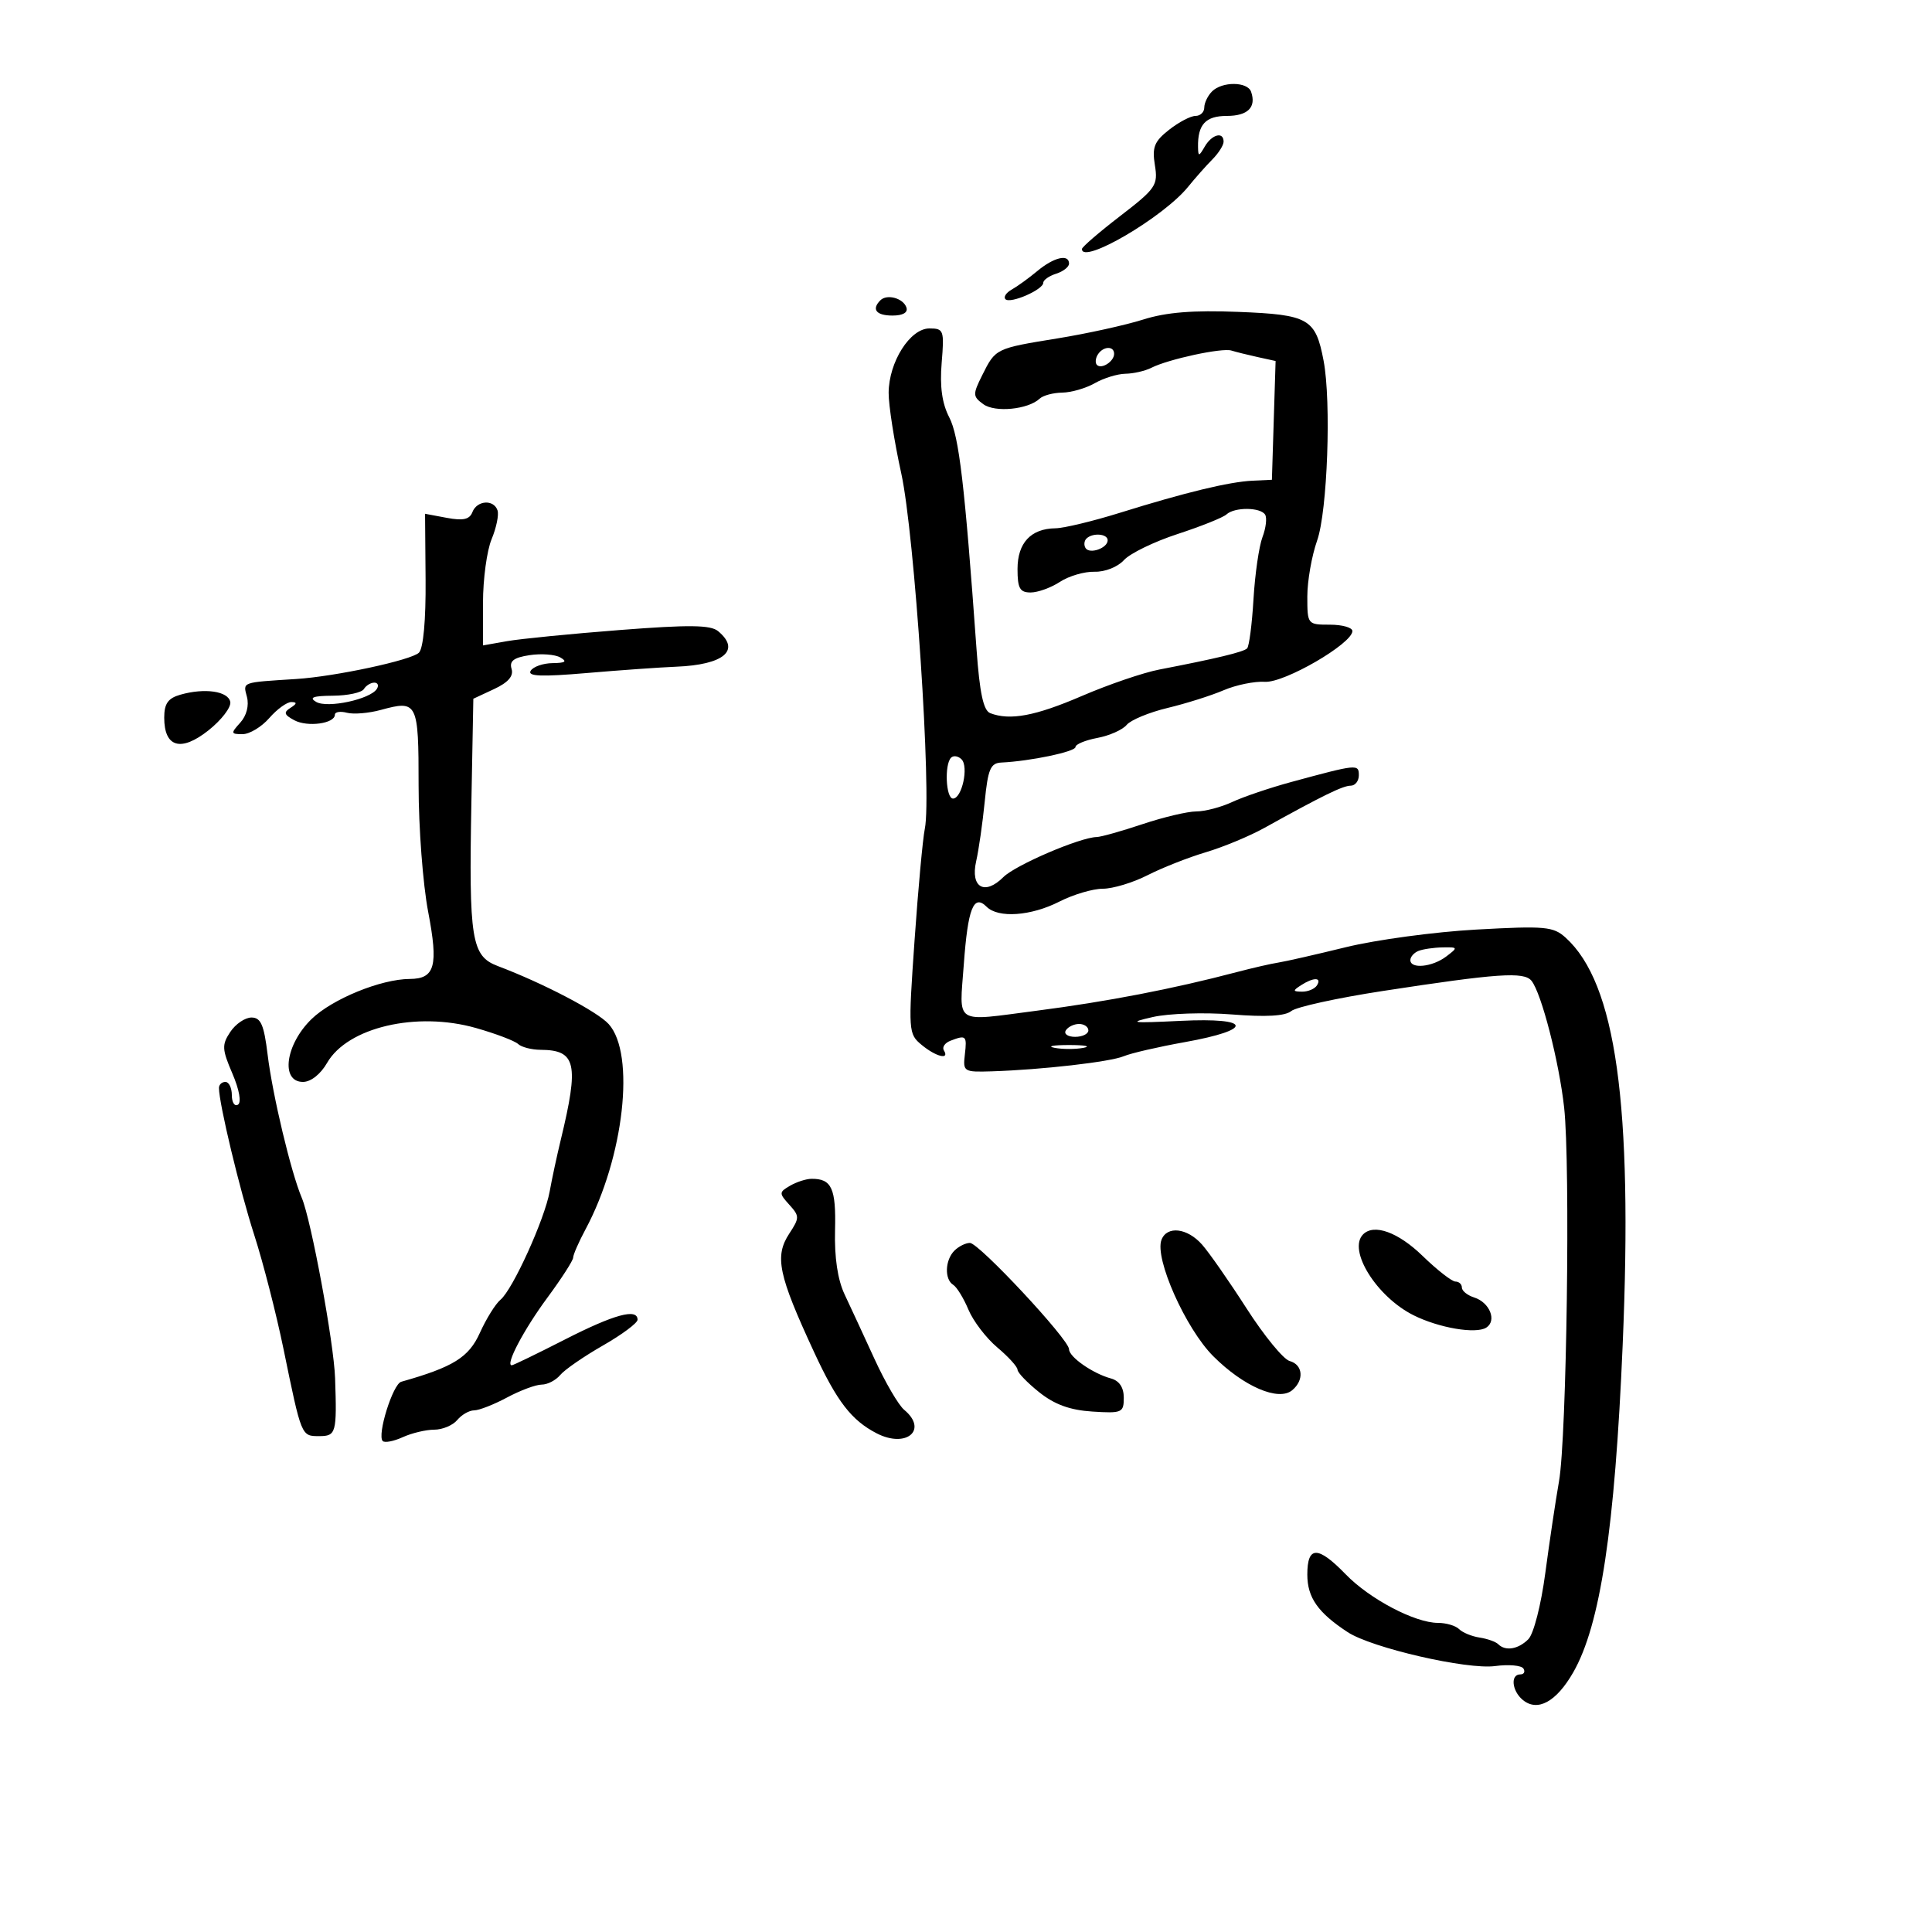 <svg xmlns="http://www.w3.org/2000/svg" width="300" height="300" viewBox="0 0 300 300" version="1.1">
	<path d="M 188.200 14.200 C 187.540 14.860, 187 15.985, 187 16.700 C 187 17.415, 186.386 18, 185.635 18 C 184.884 18, 183.037 18.970, 181.529 20.156 C 179.238 21.958, 178.878 22.858, 179.330 25.647 C 179.836 28.766, 179.487 29.278, 173.936 33.549 C 170.671 36.062, 168 38.364, 168 38.667 C 168 41.150, 180.663 33.732, 184.485 29.011 C 185.593 27.641, 187.287 25.729, 188.250 24.761 C 189.213 23.792, 190 22.550, 190 22 C 190 20.386, 188.186 20.852, 187.080 22.750 C 186.160 24.331, 186.058 24.338, 186.030 22.832 C 185.967 19.336, 187.203 18, 190.500 18 C 193.758 18, 195.109 16.657, 194.269 14.250 C 193.714 12.658, 189.774 12.626, 188.200 14.200 M 161.090 42.073 C 159.765 43.177, 157.968 44.478, 157.098 44.965 C 156.228 45.452, 155.792 46.126, 156.129 46.462 C 156.879 47.212, 162 44.983, 162 43.907 C 162 43.482, 162.900 42.849, 164 42.500 C 165.100 42.151, 166 41.446, 166 40.933 C 166 39.393, 163.655 39.938, 161.090 42.073 M 136.701 46.632 C 135.295 48.038, 136.059 49, 138.583 49 C 140.205 49, 141.012 48.535, 140.750 47.750 C 140.269 46.304, 137.730 45.603, 136.701 46.632 M 177.500 49.622 C 174.750 50.490, 168.790 51.802, 164.255 52.538 C 154.574 54.109, 154.596 54.098, 152.523 58.254 C 151.029 61.250, 151.040 61.556, 152.690 62.763 C 154.513 64.096, 159.654 63.586, 161.450 61.895 C 161.973 61.403, 163.548 60.984, 164.950 60.965 C 166.353 60.945, 168.625 60.286, 170 59.500 C 171.375 58.714, 173.519 58.055, 174.764 58.035 C 176.009 58.016, 177.809 57.603, 178.764 57.118 C 181.400 55.779, 189.746 53.978, 191.208 54.432 C 191.918 54.652, 193.754 55.108, 195.287 55.445 L 198.074 56.057 197.787 65.278 L 197.500 74.500 194.500 74.642 C 190.857 74.814, 184.040 76.464, 173.890 79.628 C 169.705 80.932, 165.205 82.014, 163.890 82.032 C 160.067 82.083, 158 84.303, 158 88.360 C 158 91.354, 158.361 92, 160.035 92 C 161.155 92, 163.204 91.257, 164.590 90.349 C 165.975 89.442, 168.393 88.735, 169.962 88.780 C 171.574 88.826, 173.559 88.040, 174.524 86.973 C 175.464 85.935, 179.218 84.111, 182.866 82.919 C 186.515 81.727, 189.927 80.358, 190.450 79.876 C 191.700 78.724, 195.728 78.750, 196.448 79.916 C 196.760 80.420, 196.574 81.989, 196.037 83.403 C 195.499 84.817, 194.871 89.155, 194.641 93.042 C 194.412 96.929, 193.966 100.367, 193.651 100.682 C 193.089 101.244, 188.912 102.250, 180 103.970 C 177.525 104.447, 172.125 106.291, 168 108.068 C 160.768 111.182, 156.838 111.919, 153.764 110.740 C 152.705 110.333, 152.125 107.631, 151.637 100.840 C 149.790 75.137, 148.921 67.747, 147.397 64.802 C 146.278 62.637, 145.916 60.028, 146.222 56.336 C 146.641 51.278, 146.542 51, 144.318 51 C 141.313 51, 138.015 56.211, 137.988 61 C 137.977 62.925, 138.858 68.550, 139.946 73.500 C 142.019 82.934, 144.702 123.377, 143.606 128.687 C 143.287 130.234, 142.570 138.025, 142.013 146 C 141.024 160.155, 141.050 160.542, 143.111 162.250 C 145.331 164.091, 147.507 164.629, 146.565 163.105 C 146.260 162.612, 146.721 161.937, 147.588 161.605 C 150.021 160.671, 150.165 160.809, 149.822 163.750 C 149.511 166.408, 149.651 166.495, 154 166.357 C 161.776 166.109, 172.418 164.889, 174.500 164.008 C 175.600 163.542, 179.842 162.562, 183.927 161.830 C 194.790 159.884, 194.440 157.975, 183.319 158.518 C 175.633 158.893, 175.078 158.817, 179 157.925 C 181.475 157.362, 187.014 157.181, 191.309 157.524 C 196.574 157.945, 199.568 157.774, 200.501 156.999 C 201.262 156.367, 207.648 154.966, 214.692 153.884 C 232.556 151.141, 236.642 150.859, 237.805 152.290 C 239.350 154.190, 242.097 164.857, 242.881 172 C 243.857 180.893, 243.276 223.222, 242.084 230 C 241.553 233.025, 240.592 239.454, 239.950 244.288 C 239.292 249.232, 238.142 253.715, 237.319 254.538 C 235.753 256.104, 233.765 256.432, 232.641 255.308 C 232.260 254.927, 230.957 254.464, 229.746 254.279 C 228.534 254.094, 227.106 253.506, 226.571 252.971 C 226.037 252.437, 224.560 252, 223.289 252 C 219.715 252, 212.685 248.302, 208.968 244.467 C 204.638 240, 203 240.009, 203 244.500 C 203 248.064, 204.645 250.411, 209.267 253.439 C 213.004 255.888, 227.794 259.291, 232.156 258.706 C 234.270 258.422, 236.251 258.598, 236.559 259.095 C 236.866 259.593, 236.641 260, 236.059 260 C 234.512 260, 234.766 262.561, 236.452 263.960 C 238.738 265.858, 241.655 264.272, 244.279 259.704 C 248.493 252.372, 250.756 237.397, 251.967 208.847 C 253.554 171.432, 250.926 152.667, 243.108 145.596 C 241.194 143.866, 239.933 143.752, 229.251 144.342 C 222.788 144.699, 213.675 145.930, 209 147.077 C 204.325 148.223, 199.600 149.299, 198.500 149.467 C 197.400 149.635, 194.475 150.306, 192 150.958 C 182.190 153.545, 171.904 155.530, 161 156.941 C 147.960 158.629, 148.971 159.270, 149.659 149.750 C 150.290 141.041, 151.183 138.783, 153.200 140.800 C 155.006 142.606, 160.096 142.245, 164.500 140 C 166.658 138.900, 169.696 138, 171.251 138 C 172.807 138, 175.933 137.055, 178.197 135.899 C 180.462 134.744, 184.527 133.142, 187.230 132.339 C 189.933 131.536, 194.025 129.836, 196.322 128.562 C 205.366 123.544, 208.522 122, 209.735 122 C 210.431 122, 211 121.273, 211 120.383 C 211 118.619, 210.763 118.643, 200.500 121.430 C 197.200 122.327, 193.082 123.722, 191.349 124.530 C 189.616 125.339, 187.098 126, 185.754 126 C 184.410 126, 180.653 126.889, 177.405 127.975 C 174.157 129.062, 170.954 129.962, 170.288 129.975 C 167.692 130.028, 157.669 134.331, 155.808 136.192 C 152.899 139.101, 150.658 137.808, 151.575 133.751 C 151.980 131.963, 152.578 127.800, 152.905 124.500 C 153.410 119.410, 153.803 118.486, 155.500 118.406 C 159.965 118.197, 167 116.724, 167 115.998 C 167 115.571, 168.530 114.936, 170.400 114.585 C 172.269 114.234, 174.317 113.324, 174.949 112.561 C 175.582 111.799, 178.439 110.615, 181.300 109.930 C 184.160 109.245, 188.075 108.009, 190 107.184 C 191.925 106.358, 194.814 105.767, 196.420 105.870 C 199.435 106.064, 210 99.933, 210 97.990 C 210 97.445, 208.425 97, 206.500 97 C 203.033 97, 203 96.958, 203 92.626 C 203 90.220, 203.685 86.309, 204.523 83.935 C 206.128 79.385, 206.739 62.368, 205.525 56 C 204.280 49.468, 203.224 48.862, 192.324 48.431 C 185.238 48.152, 181.107 48.483, 177.500 49.622 M 170.459 55.067 C 170.096 55.653, 170.040 56.373, 170.333 56.667 C 171.050 57.383, 173 56.121, 173 54.941 C 173 53.663, 171.274 53.748, 170.459 55.067 M 73.353 79.524 C 72.916 80.662, 71.913 80.887, 69.385 80.412 L 66.002 79.778 66.085 90.005 C 66.135 96.296, 65.738 100.662, 65.053 101.347 C 63.891 102.509, 52.051 105.050, 46 105.435 C 37.403 105.983, 37.731 105.864, 38.345 108.213 C 38.696 109.552, 38.286 111.132, 37.307 112.213 C 35.806 113.872, 35.832 114, 37.665 114 C 38.751 114, 40.618 112.875, 41.813 111.500 C 43.009 110.125, 44.552 109.007, 45.243 109.015 C 46.158 109.026, 46.123 109.270, 45.115 109.908 C 43.997 110.616, 44.111 110.989, 45.703 111.841 C 47.754 112.939, 52 112.356, 52 110.977 C 52 110.543, 52.842 110.407, 53.870 110.676 C 54.899 110.945, 57.262 110.749, 59.120 110.241 C 64.833 108.678, 65 109.011, 65 121.995 C 65 128.501, 65.668 137.314, 66.484 141.579 C 68.095 149.999, 67.549 151.991, 63.628 152.011 C 59.145 152.034, 51.588 155.121, 48.374 158.243 C 44.317 162.184, 43.526 168, 47.047 168 C 48.263 168, 49.779 166.804, 50.785 165.052 C 53.961 159.518, 64.696 157.005, 73.927 159.634 C 76.992 160.507, 79.927 161.622, 80.450 162.111 C 80.972 162.600, 82.547 163.007, 83.950 163.015 C 89.470 163.048, 89.941 165.155, 87.074 177 C 86.475 179.475, 85.701 183.075, 85.355 185 C 84.576 189.329, 79.621 200.240, 77.716 201.821 C 76.942 202.463, 75.502 204.778, 74.516 206.964 C 72.796 210.778, 70.391 212.274, 62.302 214.559 C 60.994 214.928, 58.521 222.854, 59.430 223.763 C 59.739 224.072, 61.140 223.802, 62.543 223.162 C 63.946 222.523, 66.143 222, 67.425 222 C 68.706 222, 70.315 221.325, 71 220.500 C 71.685 219.675, 72.866 219, 73.626 219 C 74.386 219, 76.686 218.100, 78.739 217 C 80.791 215.900, 83.209 215, 84.113 215 C 85.016 215, 86.313 214.328, 86.995 213.506 C 87.677 212.685, 90.657 210.627, 93.617 208.933 C 96.578 207.239, 99 205.436, 99 204.927 C 99 203.100, 95.374 204.090, 87.691 208.013 C 83.396 210.206, 79.694 212, 79.466 212 C 78.418 212, 81.335 206.461, 84.982 201.524 C 87.192 198.533, 89 195.722, 89 195.278 C 89 194.834, 89.869 192.849, 90.931 190.868 C 96.892 179.745, 98.702 163.643, 94.512 159.013 C 92.749 157.065, 84.363 152.678, 77.296 150.007 C 73.200 148.458, 72.796 145.938, 73.199 124.500 L 73.500 108.500 76.717 107 C 78.912 105.976, 79.775 104.982, 79.437 103.868 C 79.065 102.647, 79.766 102.109, 82.220 101.734 C 84.024 101.458, 86.175 101.617, 87 102.086 C 88.114 102.720, 87.808 102.947, 85.809 102.970 C 84.329 102.986, 82.796 103.521, 82.402 104.158 C 81.866 105.026, 84.047 105.114, 91.093 104.510 C 96.267 104.067, 102.525 103.624, 105 103.525 C 112.413 103.229, 115.077 100.968, 111.505 98.004 C 110.335 97.033, 107.016 96.995, 96.255 97.829 C 88.690 98.416, 80.813 99.193, 78.750 99.557 L 75 100.219 75 93.577 C 75 89.924, 75.602 85.488, 76.339 83.718 C 77.075 81.948, 77.488 79.938, 77.255 79.250 C 76.666 77.504, 74.057 77.687, 73.353 79.524 M 168.694 83.639 C 168.342 83.991, 168.282 84.647, 168.559 85.096 C 169.183 86.105, 172 85.120, 172 83.893 C 172 82.867, 169.647 82.686, 168.694 83.639 M 56.500 107 C 56.160 107.550, 53.996 108.014, 51.691 108.030 C 48.618 108.053, 47.925 108.309, 49.094 108.993 C 50.850 110.020, 57.521 108.584, 58.523 106.963 C 58.850 106.433, 58.668 106, 58.118 106 C 57.568 106, 56.840 106.450, 56.500 107 M 28 107.874 C 26.087 108.422, 25.500 109.258, 25.500 111.436 C 25.500 116.058, 28.099 116.802, 32.376 113.406 C 34.389 111.808, 35.911 109.825, 35.759 109 C 35.450 107.320, 31.786 106.789, 28 107.874 M 147.683 117.650 C 146.628 118.706, 146.876 124, 147.981 124 C 149.366 124, 150.447 119.047, 149.310 117.910 C 148.791 117.391, 148.059 117.274, 147.683 117.650 M 220.250 147.662 C 219.563 147.940, 219 148.579, 219 149.083 C 219 150.503, 222.399 150.166, 224.559 148.532 C 226.431 147.116, 226.411 147.065, 224 147.111 C 222.625 147.137, 220.938 147.385, 220.250 147.662 M 202 153 C 200.707 153.835, 200.734 153.971, 202.191 153.985 C 203.121 153.993, 204.160 153.550, 204.500 153 C 205.282 151.734, 203.958 151.734, 202 153 M 35.759 160.237 C 34.430 162.239, 34.464 162.917, 36.089 166.707 C 37.159 169.205, 37.513 171.183, 36.952 171.530 C 36.428 171.853, 36 171.191, 36 170.059 C 36 168.927, 35.550 168, 35 168 C 34.450 168, 34 168.421, 34 168.935 C 34 171.340, 37.229 184.802, 39.476 191.759 C 40.850 196.017, 42.899 204, 44.029 209.500 C 46.825 223.112, 46.779 223, 49.567 223 C 52.190 223, 52.322 222.519, 52.032 214 C 51.846 208.527, 48.324 189.459, 46.860 186 C 45.178 182.026, 42.316 170.021, 41.554 163.750 C 40.993 159.130, 40.501 158, 39.050 158 C 38.057 158, 36.576 159.006, 35.759 160.237 M 165.500 160 C 165.160 160.550, 165.809 161, 166.941 161 C 168.073 161, 169 160.550, 169 160 C 169 159.450, 168.352 159, 167.559 159 C 166.766 159, 165.840 159.450, 165.500 160 M 163.750 162.706 C 164.988 162.944, 167.012 162.944, 168.250 162.706 C 169.488 162.467, 168.475 162.272, 166 162.272 C 163.525 162.272, 162.512 162.467, 163.750 162.706 M 122.677 184.121 C 120.956 185.122, 120.950 185.287, 122.559 187.065 C 124.163 188.837, 124.163 189.102, 122.567 191.539 C 120.243 195.086, 120.838 197.932, 126.431 210 C 129.965 217.625, 132.214 220.542, 136.114 222.559 C 140.731 224.946, 144.159 222.037, 140.403 218.919 C 139.524 218.190, 137.455 214.648, 135.805 211.047 C 134.155 207.446, 132.061 202.925, 131.152 201 C 130.068 198.702, 129.557 195.269, 129.665 191.007 C 129.831 184.511, 129.141 183.014, 126 183.046 C 125.175 183.054, 123.680 183.538, 122.677 184.121 M 180.354 192.520 C 179.251 195.396, 184.106 206.305, 188.401 210.598 C 193.106 215.301, 198.527 217.638, 200.648 215.877 C 202.542 214.305, 202.332 211.903, 200.250 211.336 C 199.287 211.074, 196.282 207.403, 193.572 203.180 C 190.861 198.956, 187.745 194.488, 186.647 193.250 C 184.353 190.664, 181.206 190.299, 180.354 192.520 M 211.667 191.667 C 209.229 194.104, 213.755 201.366, 219.500 204.235 C 223.437 206.201, 229.170 207.176, 230.784 206.154 C 232.469 205.086, 231.328 202.239, 228.908 201.471 C 227.858 201.138, 227 200.446, 227 199.933 C 227 199.420, 226.551 199, 226.001 199 C 225.452 199, 223.148 197.200, 220.881 195 C 217.102 191.333, 213.356 189.978, 211.667 191.667 M 148.200 194.200 C 146.735 195.665, 146.631 198.654, 148.015 199.509 C 148.573 199.854, 149.637 201.590, 150.379 203.365 C 151.121 205.141, 153.139 207.781, 154.864 209.232 C 156.589 210.683, 158 212.237, 158 212.685 C 158 213.133, 159.515 214.709, 161.366 216.186 C 163.761 218.097, 166.142 218.962, 169.616 219.186 C 174.220 219.482, 174.500 219.359, 174.500 217.045 C 174.500 215.439, 173.809 214.402, 172.500 214.045 C 169.678 213.276, 166 210.708, 166 209.506 C 166 208.001, 152.010 193, 150.607 193 C 149.943 193, 148.860 193.540, 148.200 194.200" stroke="none" fill="black" fill-rule="evenodd"/>
</svg>